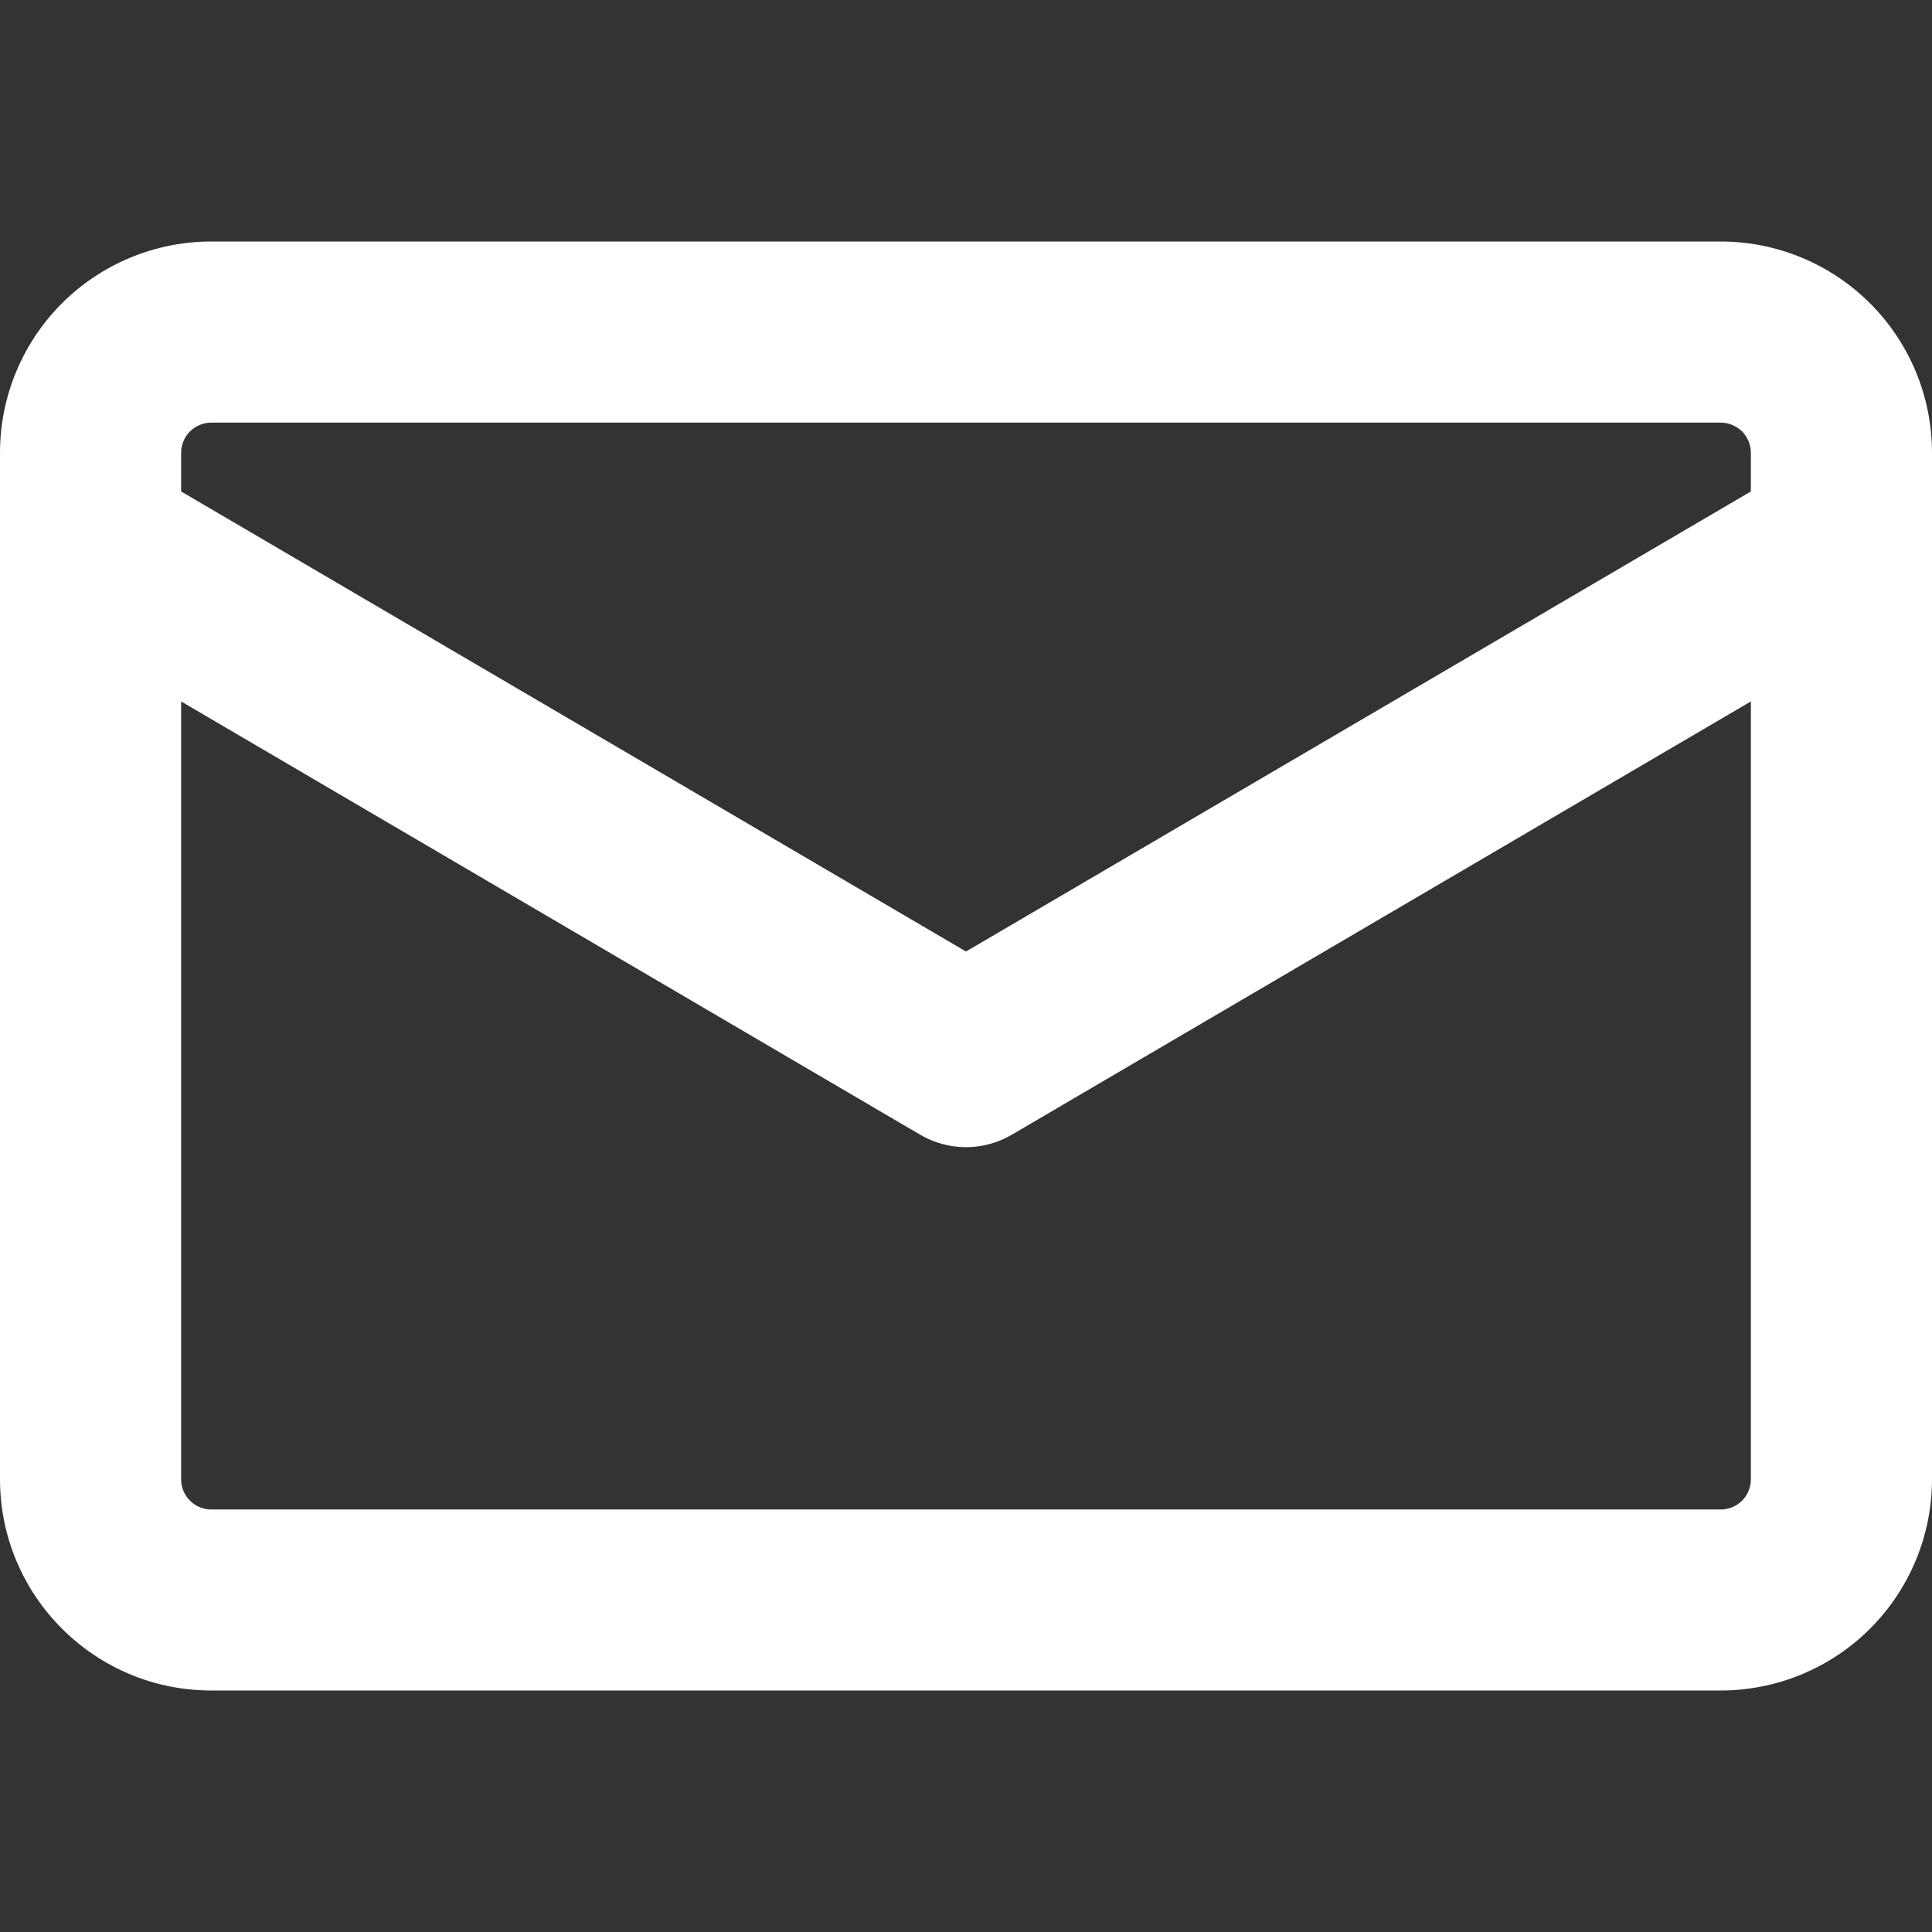 <svg width="32" height="32" viewBox="0 0 32 32" fill="none" xmlns="http://www.w3.org/2000/svg">
<rect x="0" y="0" width="32" height="32" fill="#333333" stroke="none"/>
<g clip-path="url(#clip0_712_2)">
<path fill-rule="evenodd" clip-rule="evenodd" d="M3.5 4C2.572 4 1.681 4.369 1.025 5.025C0.369 5.681 -1.12095e-06 6.572 -1.12095e-06 7.5L-1.12093e-06 8.972C-0 8.99 -0 9.008 -1.12095e-06 9.026L-1.12093e-06 24.5C-1.12093e-06 26.432 1.568 28 3.5 28H28.5C29.428 28 30.319 27.631 30.975 26.975C31.631 26.319 32 25.428 32 24.5V7.5C32 6.572 31.631 5.681 30.975 5.025C30.319 4.369 29.428 4 28.5 4H3.5ZM29 8.14V7.5C29 7.367 28.947 7.24 28.854 7.146C28.76 7.053 28.633 7 28.5 7H3.5C3.367 7 3.24 7.053 3.146 7.146C3.053 7.24 3 7.367 3 7.5V8.14L16 15.76L29 8.14ZM3 11.62V24.502C3 24.778 3.224 25.002 3.5 25.002H28.5C28.633 25.002 28.76 24.949 28.854 24.856C28.947 24.762 29 24.635 29 24.502V11.618L16.76 18.794C16.53 18.929 16.267 19.001 16 19.001C15.733 19.001 15.47 18.929 15.24 18.794L3 11.618V11.62Z" fill="white"/>
</g>
<defs>
<clipPath id="clip0_712_2">
<rect width="32" height="32" fill="white"/>
</clipPath>
</defs>
</svg>

